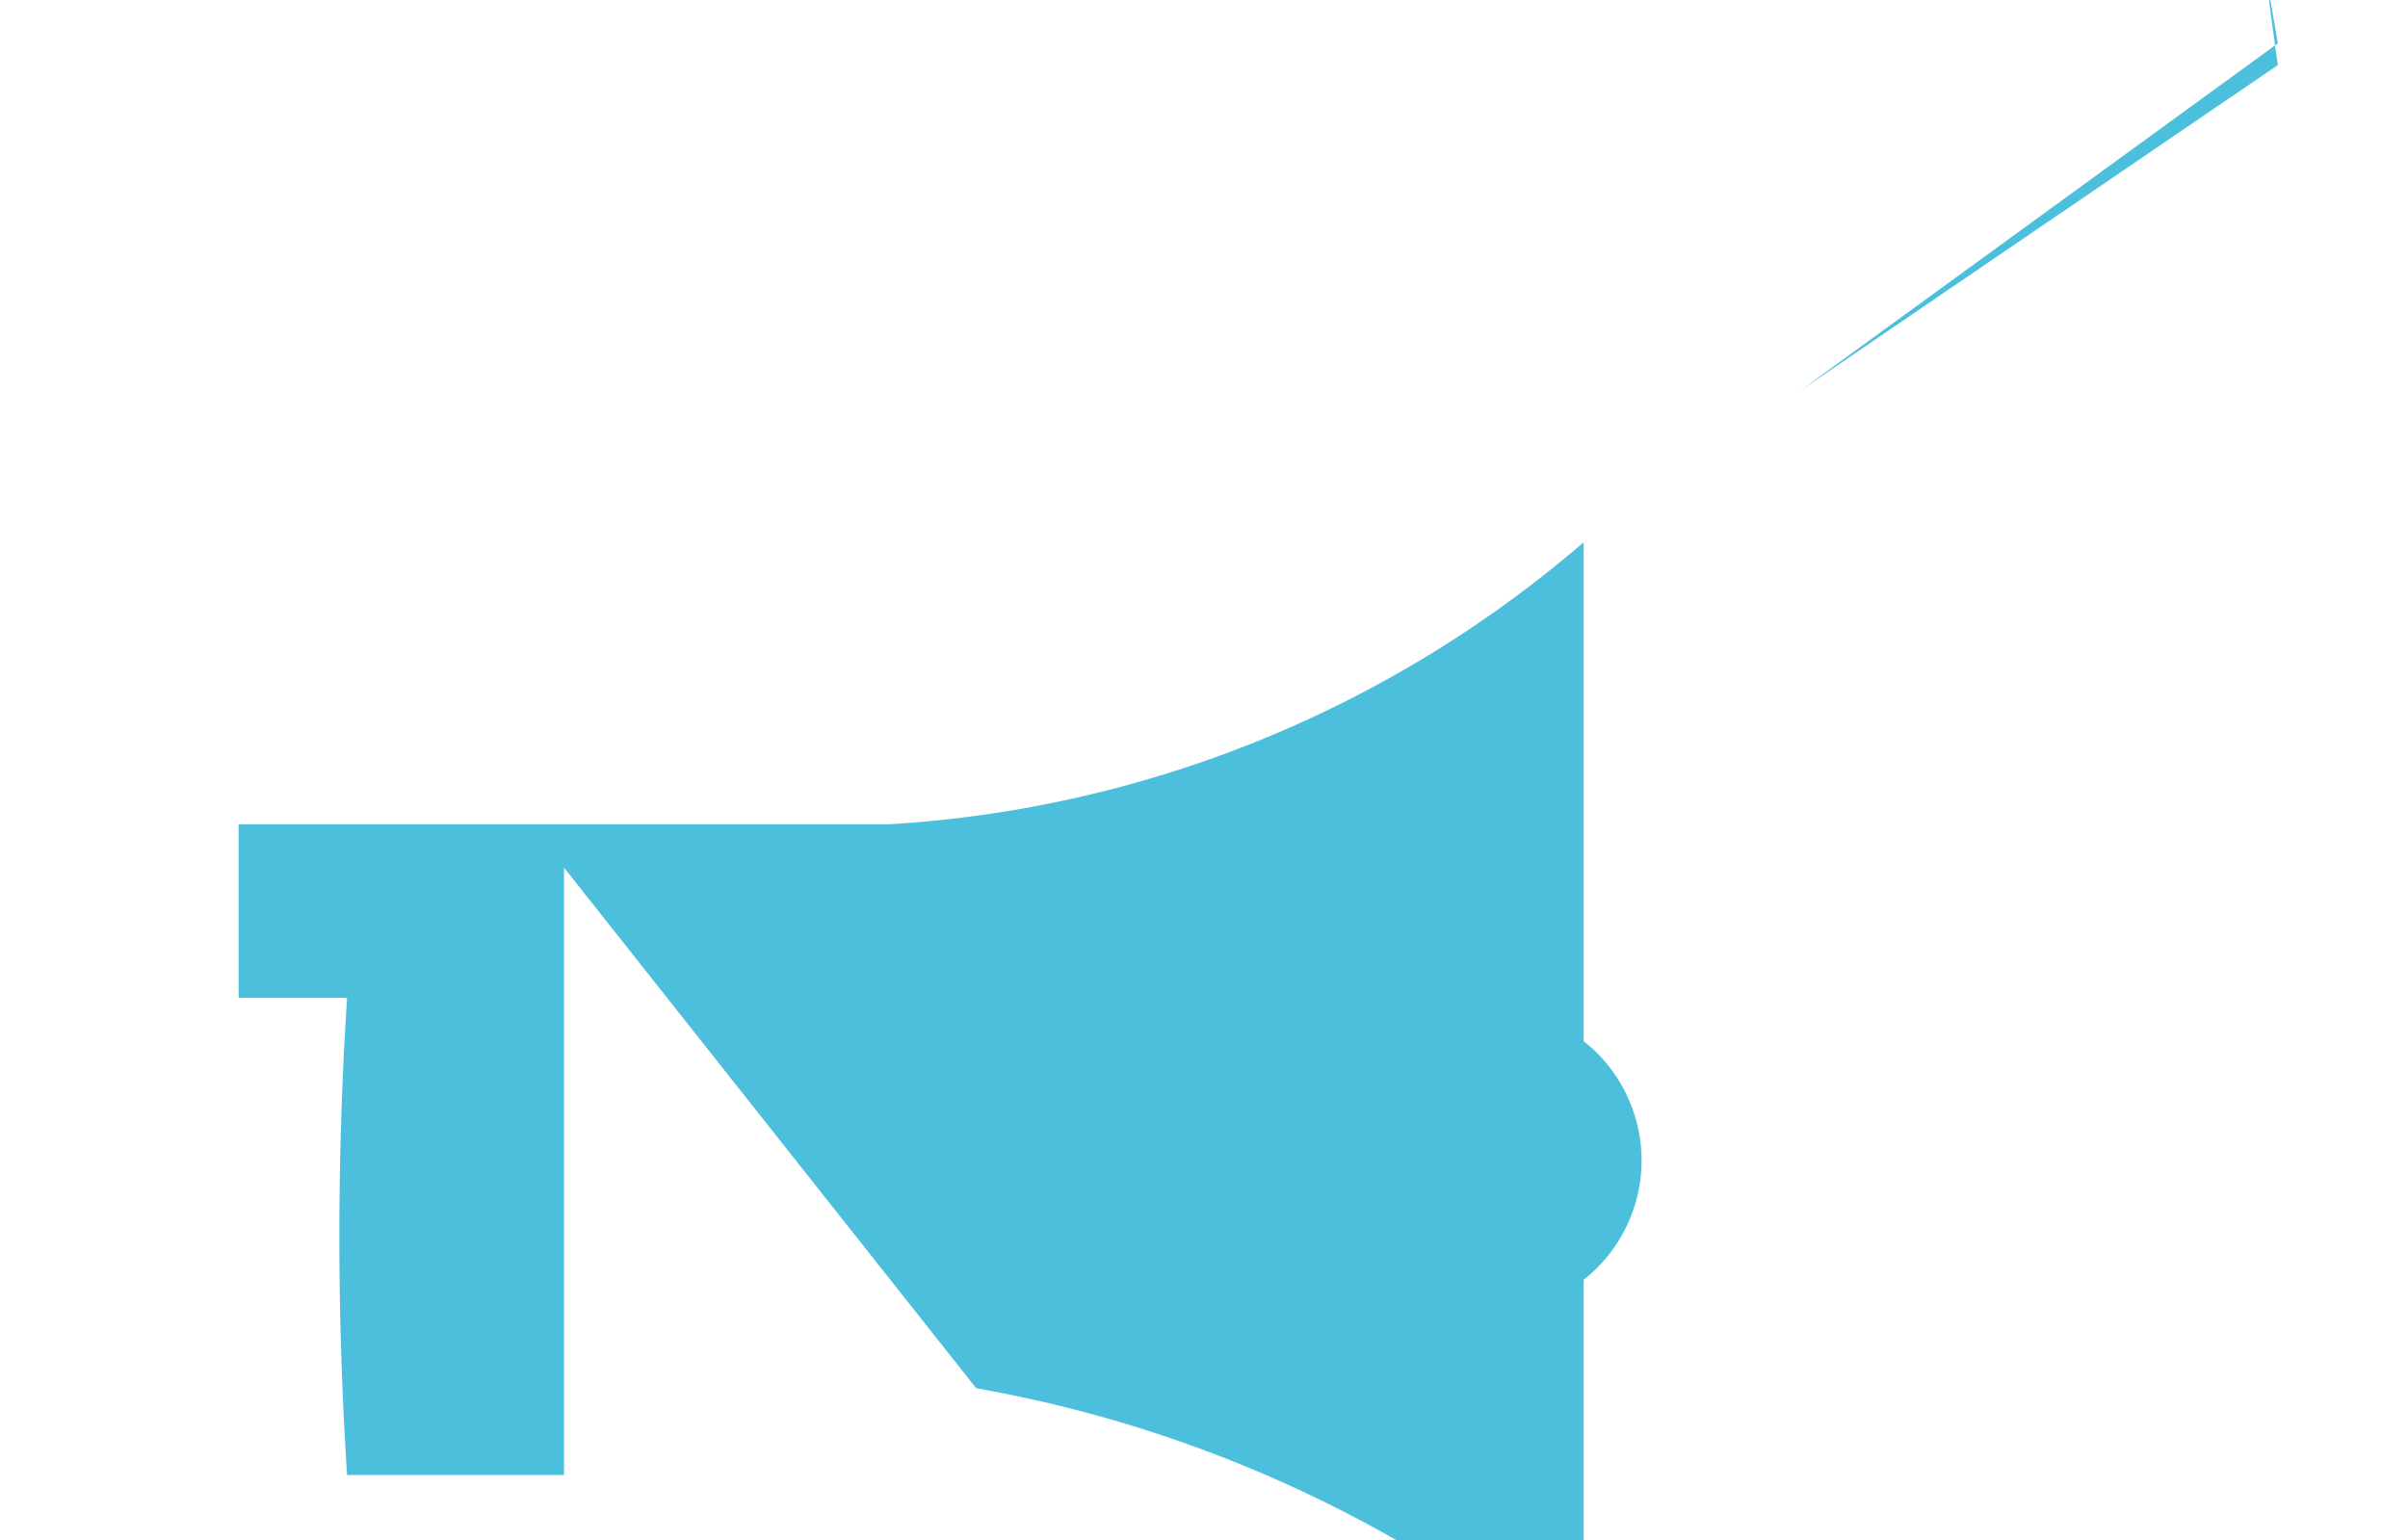 <svg xmlns="http://www.w3.org/2000/svg" viewBox="0 0 1.11 0.71"><defs><style>.cls-1{fill:#4cbfdd;fill-rule:evenodd;}</style></defs><title>Fichier 4</title><g id="Calque_2" data-name="Calque 2"><g id="Calque_1-2" data-name="Calque 1"><path class="cls-1" d="M290.4,426.44v.28h0l0,0v0h-.1s0,0,0,0a1.7,1.7,0,0,1,0-.22v0a0,0,0,0,1-.05,0h0a0,0,0,0,1,0,0h0s0,0,0,0v-.08s0,0,0,0h0s0,0,.06,0h.24a.54.54,0,0,0,.32-.13l0,0h0v.23a.07.07,0,0,1,0,.11,0,0,0,0,0,0,0v.18a0,0,0,0,1,0,0s0,0,0,0,0,0,0,0a.6.6,0,0,0-.28-.13Z" transform="translate(-290.14 -426.04)"/><path class="cls-1" d="M291.19,426.06h0l-.22.16h0v0l.22-.15S291.18,426,291.19,426.06Z" transform="translate(-290.14 -426.04)"/><path class="cls-1" d="M291.1,426.34h0Z" transform="translate(-290.14 -426.04)"/><path class="cls-1" d="M291.14,426.6h0l-.17-.14h0l0,0,.17.14Z" transform="translate(-290.14 -426.04)"/></g></g></svg>